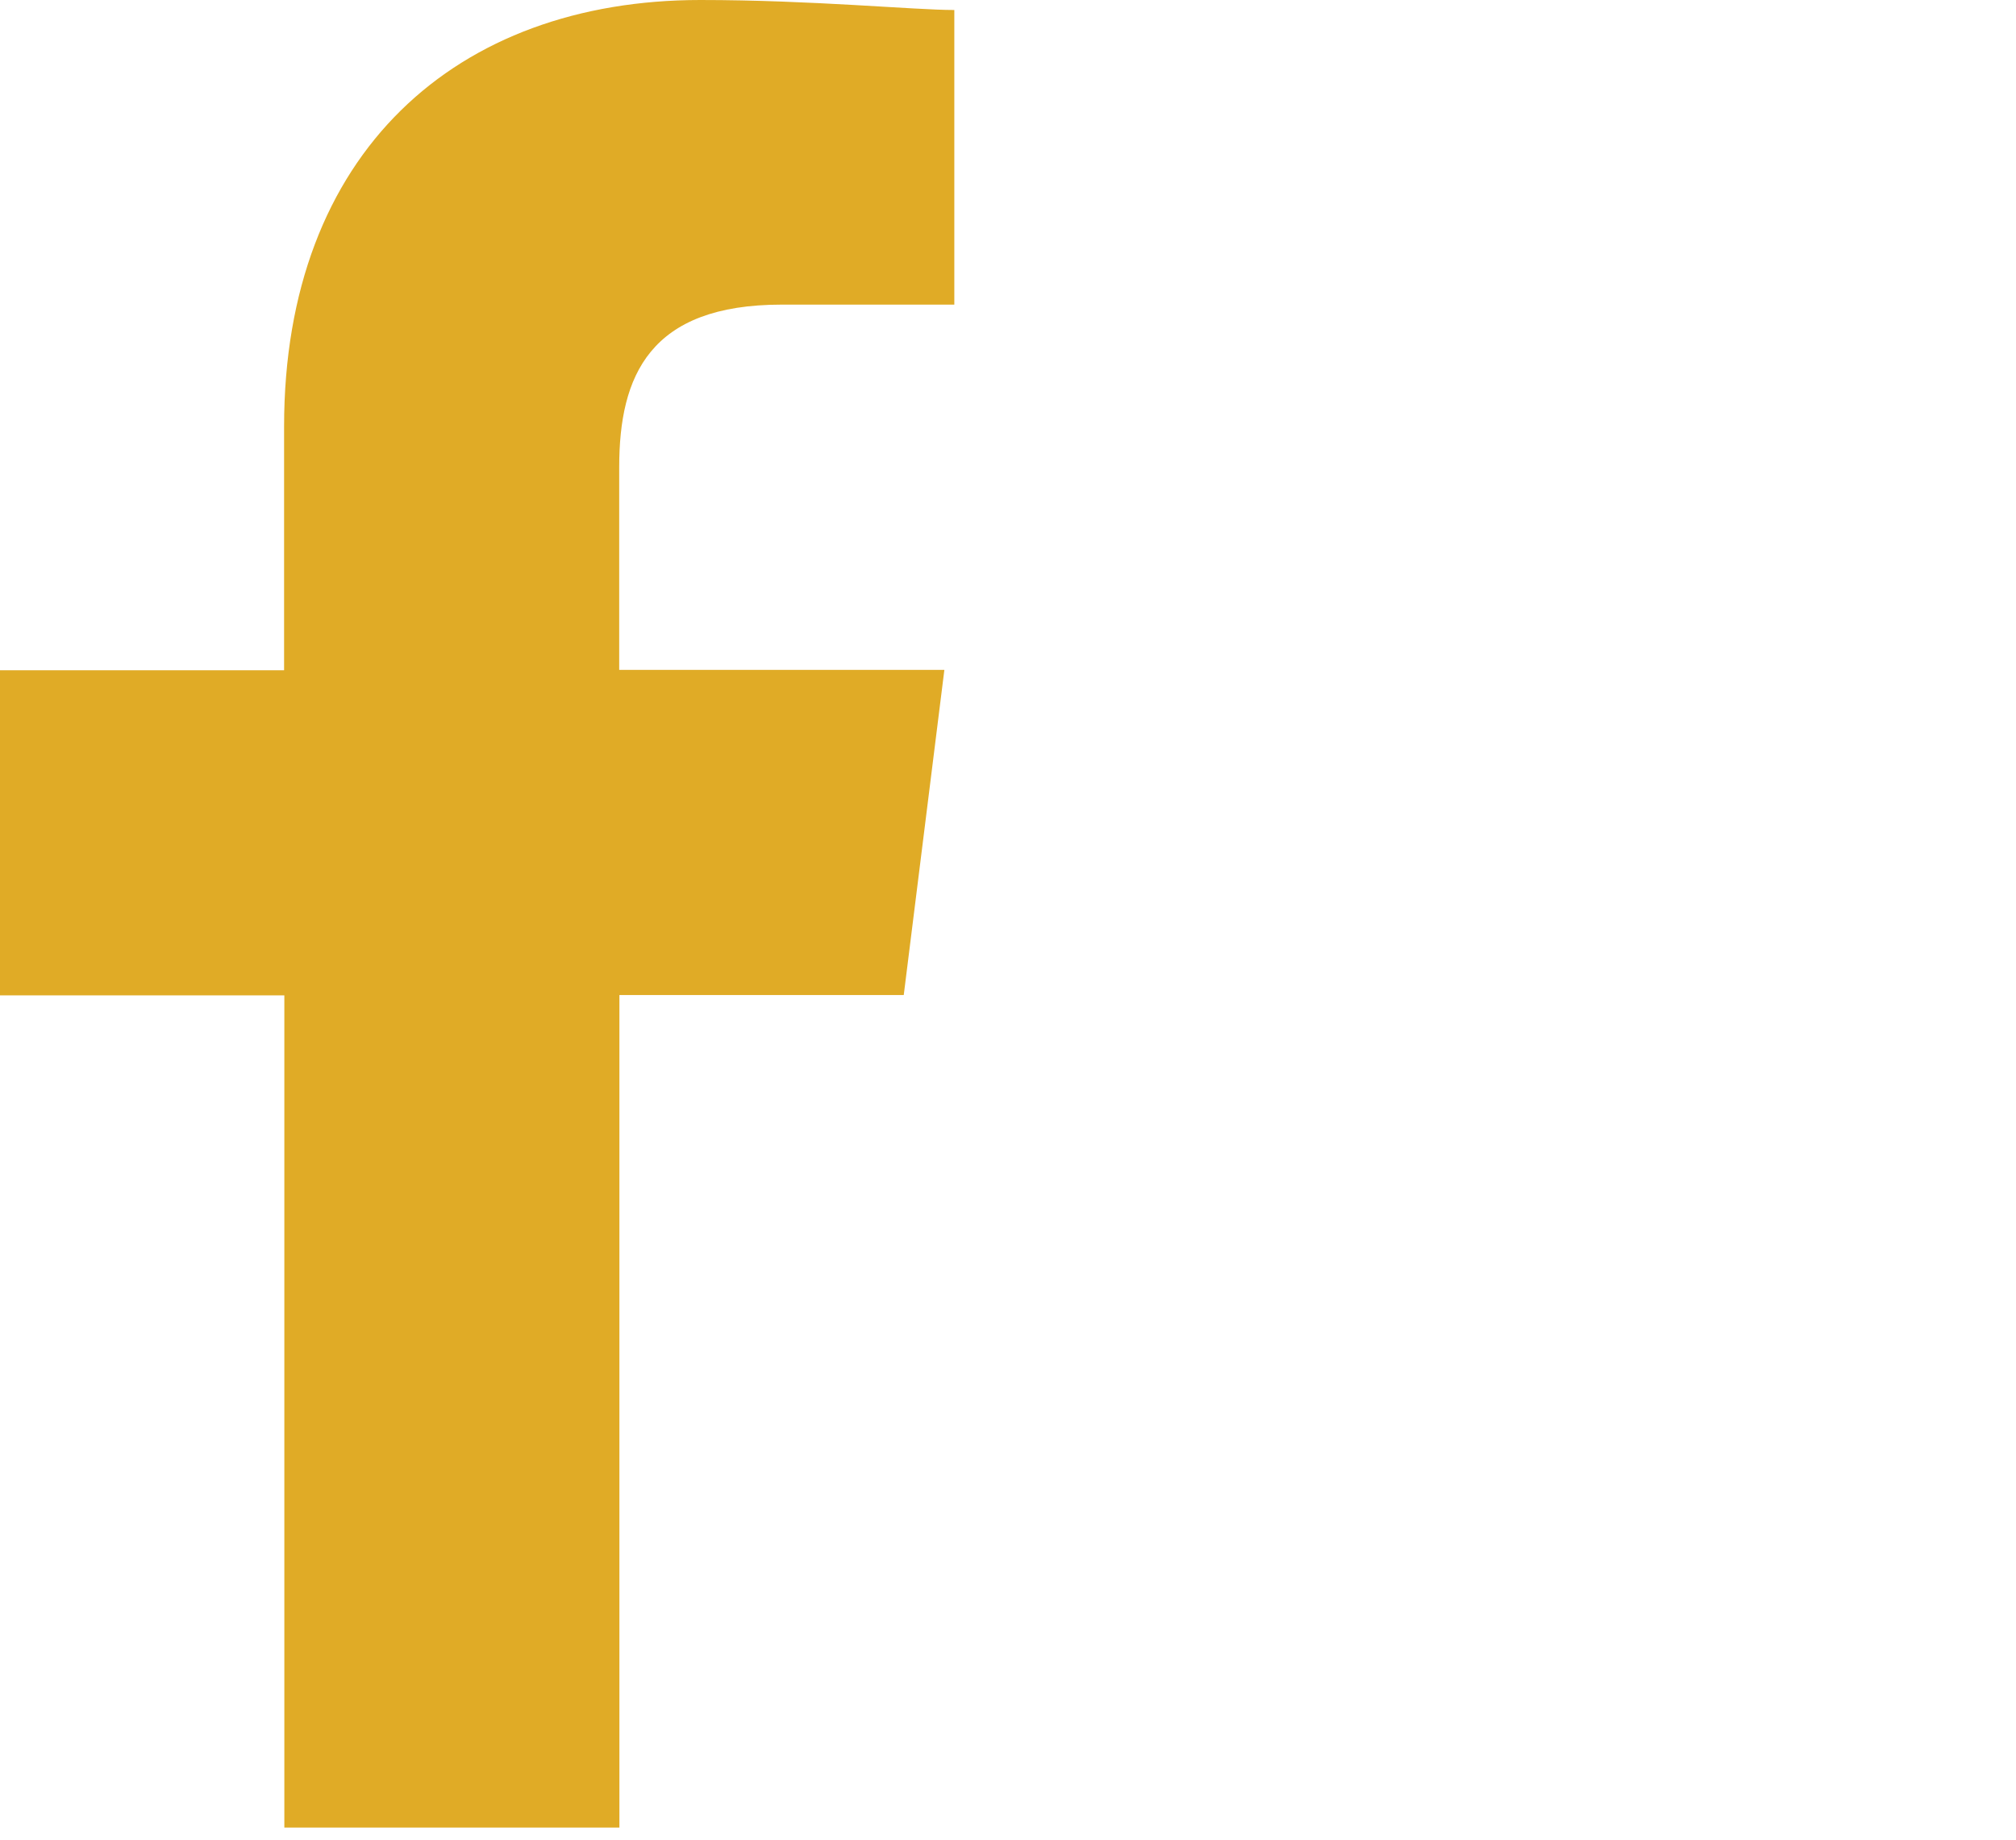 <svg id="Symbol_11_28" data-name="Symbol 11 – 28" xmlns="http://www.w3.org/2000/svg" width="40.3" height="36.783" viewBox="0 0 40.3 36.783">
  <rect id="Rectangle_392" data-name="Rectangle 392" width="37" height="29" transform="translate(2.981 7.296)" fill="none"/>
  <path id="Path_1" data-name="Path 1" d="M92.382,36.538V19.893h5.684l.812-6.5h-6.5V9.338c0-1.827.609-3.248,3.248-3.248h3.451V.2c-.812,0-2.842-.2-5.075-.2-4.872,0-8.323,3.045-8.323,8.526V13.4H80v6.5h5.684V36.538Z" transform="translate(-80)" fill="#e0ab26" fill-rule="evenodd"/>
</svg>

